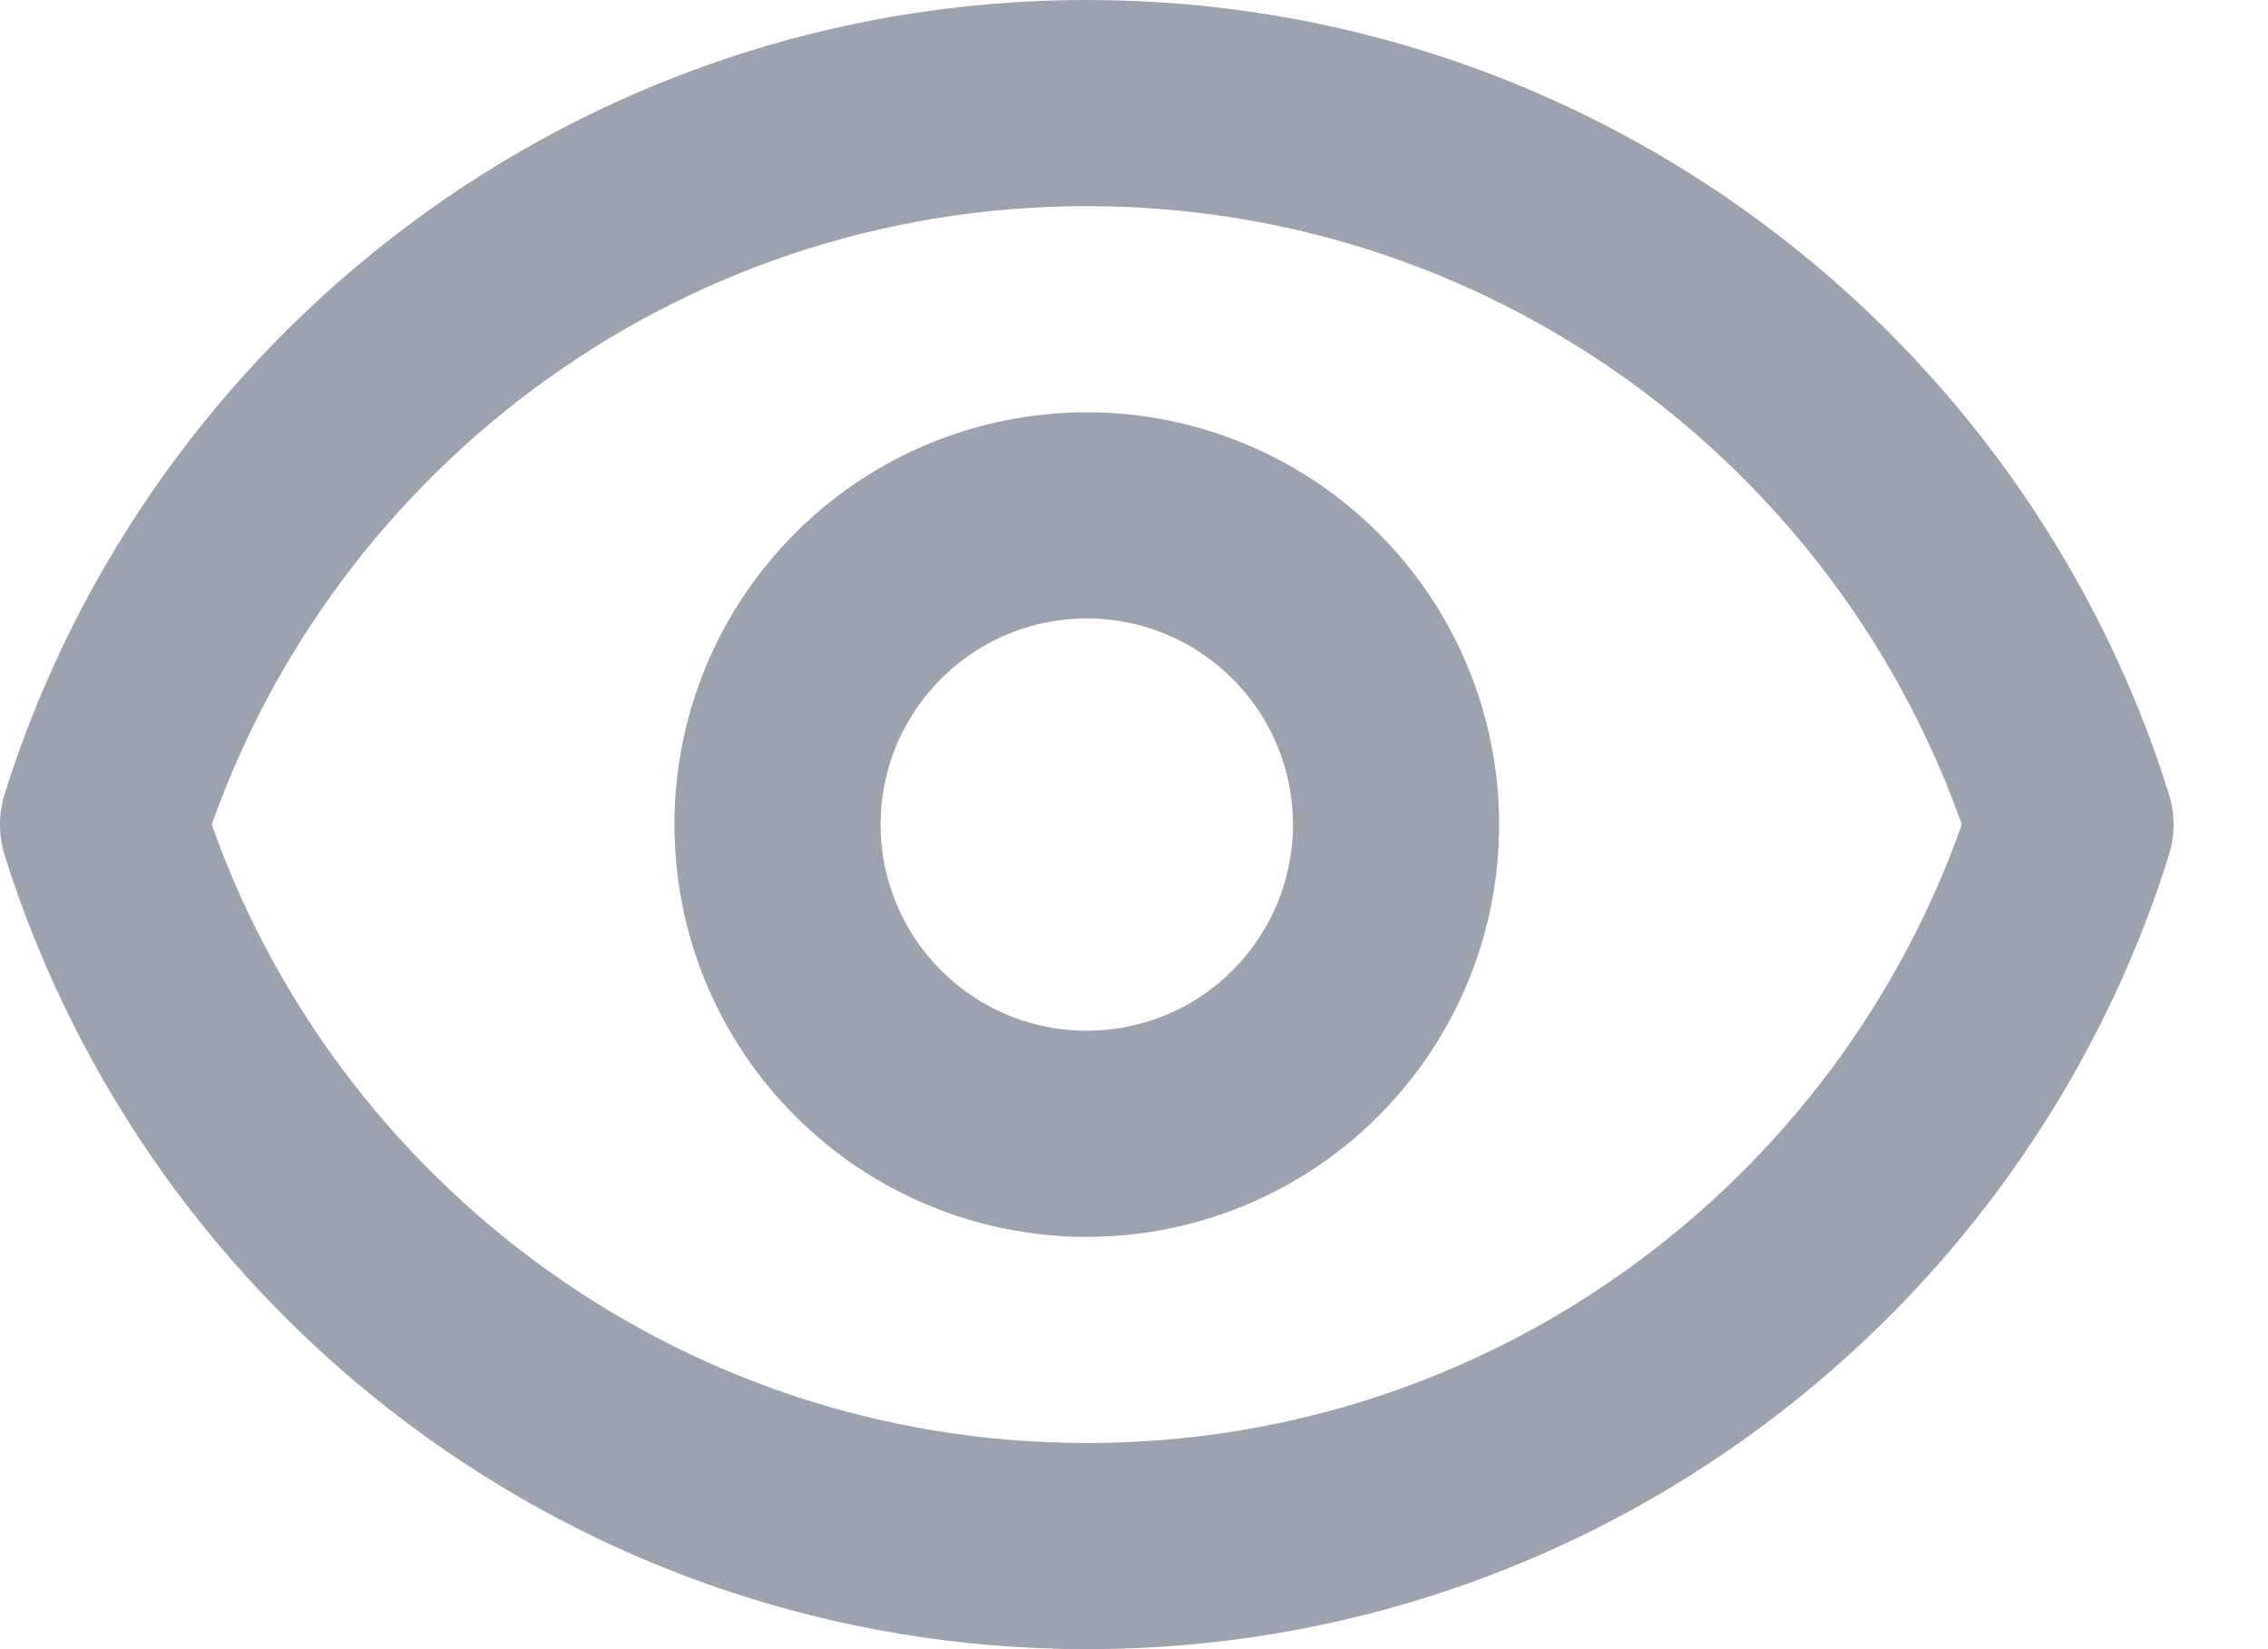 <svg width="22" height="16" viewBox="0 0 22 16" fill="none" xmlns="http://www.w3.org/2000/svg">
<path d="M13.542 8C13.542 8.796 13.226 9.559 12.663 10.121C12.101 10.684 11.338 11 10.542 11C9.746 11 8.983 10.684 8.421 10.121C7.858 9.559 7.542 8.796 7.542 8C7.542 7.204 7.858 6.441 8.421 5.879C8.983 5.316 9.746 5 10.542 5C11.338 5 12.101 5.316 12.663 5.879C13.226 6.441 13.542 7.204 13.542 8Z" stroke="#9CA3AF" stroke-width="2" stroke-linecap="round" stroke-linejoin="round"/>
<path d="M1 8C2.274 3.943 6.065 1 10.542 1C15.02 1 18.81 3.943 20.084 8C18.81 12.057 15.02 15 10.542 15C6.065 15 2.274 12.057 1 8Z" stroke="#9CA3AF" stroke-width="2" stroke-linecap="round" stroke-linejoin="round"/>
</svg>

